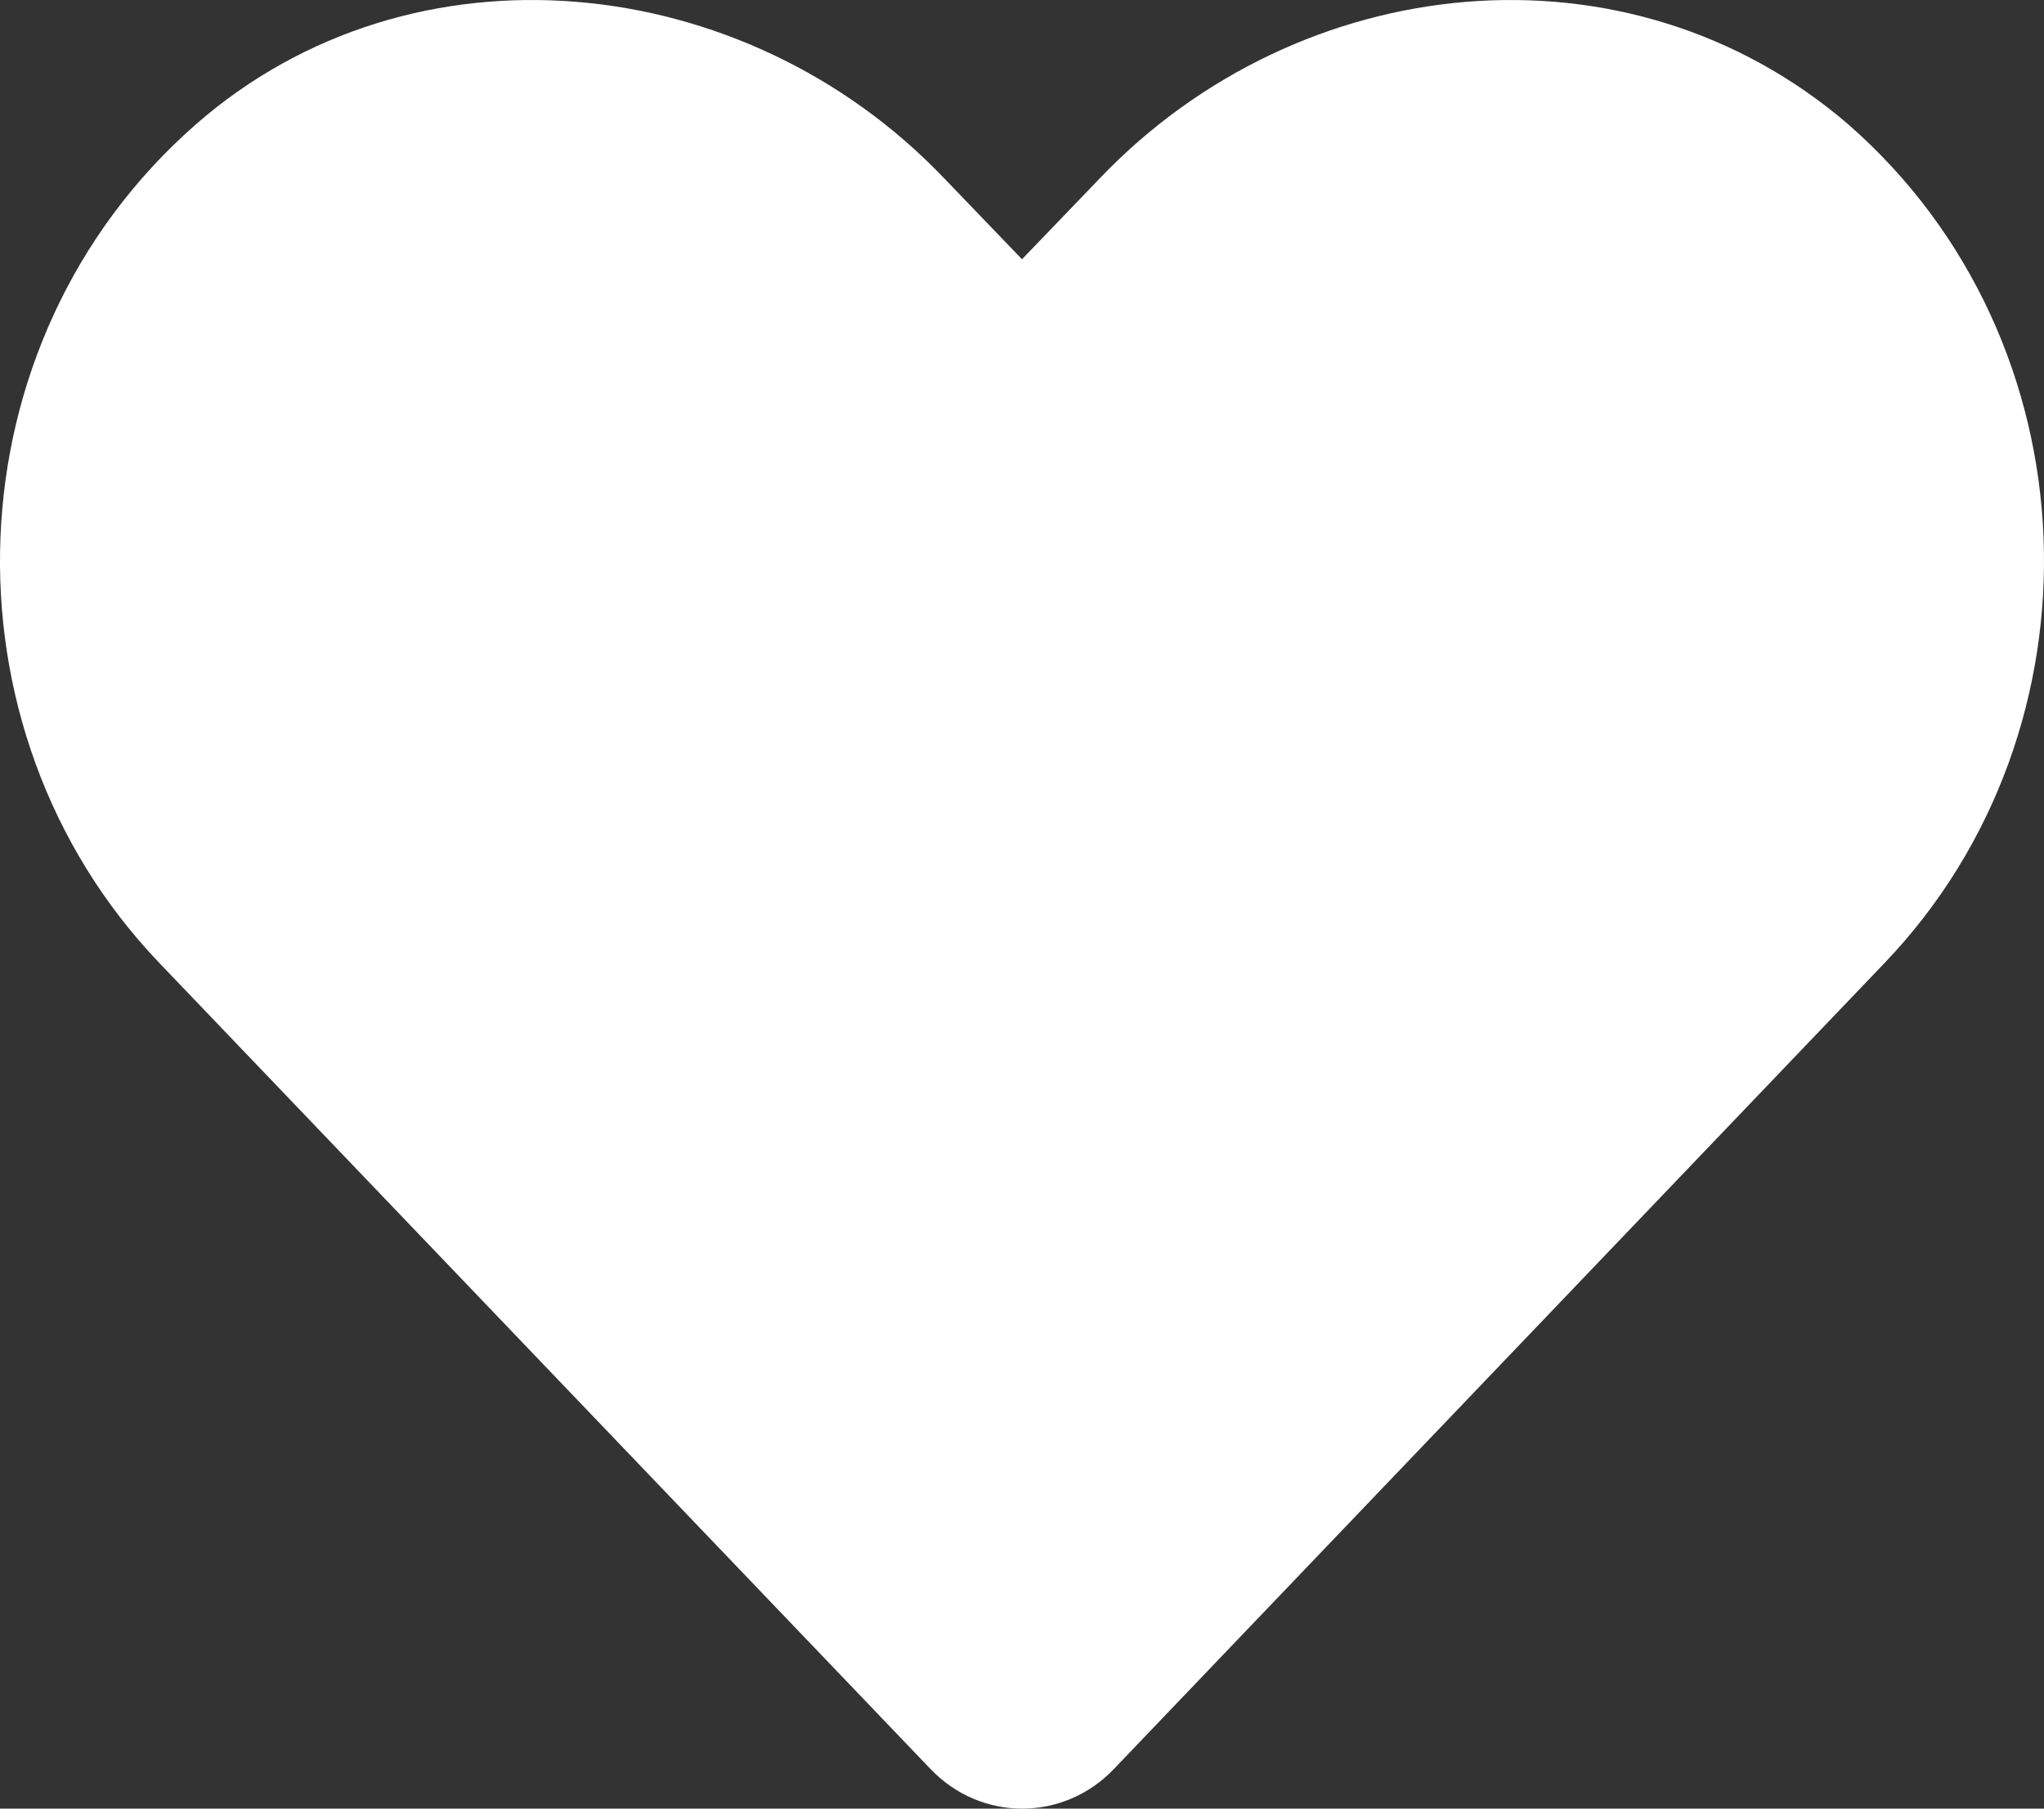 <svg width="26" height="23" viewBox="0 0 26 23" fill="none" xmlns="http://www.w3.org/2000/svg">
<rect x="0" y="0" width="26" height="23" fill="#333333" stroke="none"/>
<path d="M23.974 12.244L14.168 22.497C13.526 23.168 12.479 23.168 11.837 22.497L2.025 12.244C-0.823 9.266 -0.666 4.347 2.49 1.583C5.246 -0.829 9.466 -0.39 12 2.257L13 3.297L14 2.257C16.537 -0.39 20.709 -0.829 23.512 1.583C26.666 4.342 26.823 9.266 23.974 12.244Z" fill="white"/>
</svg>
